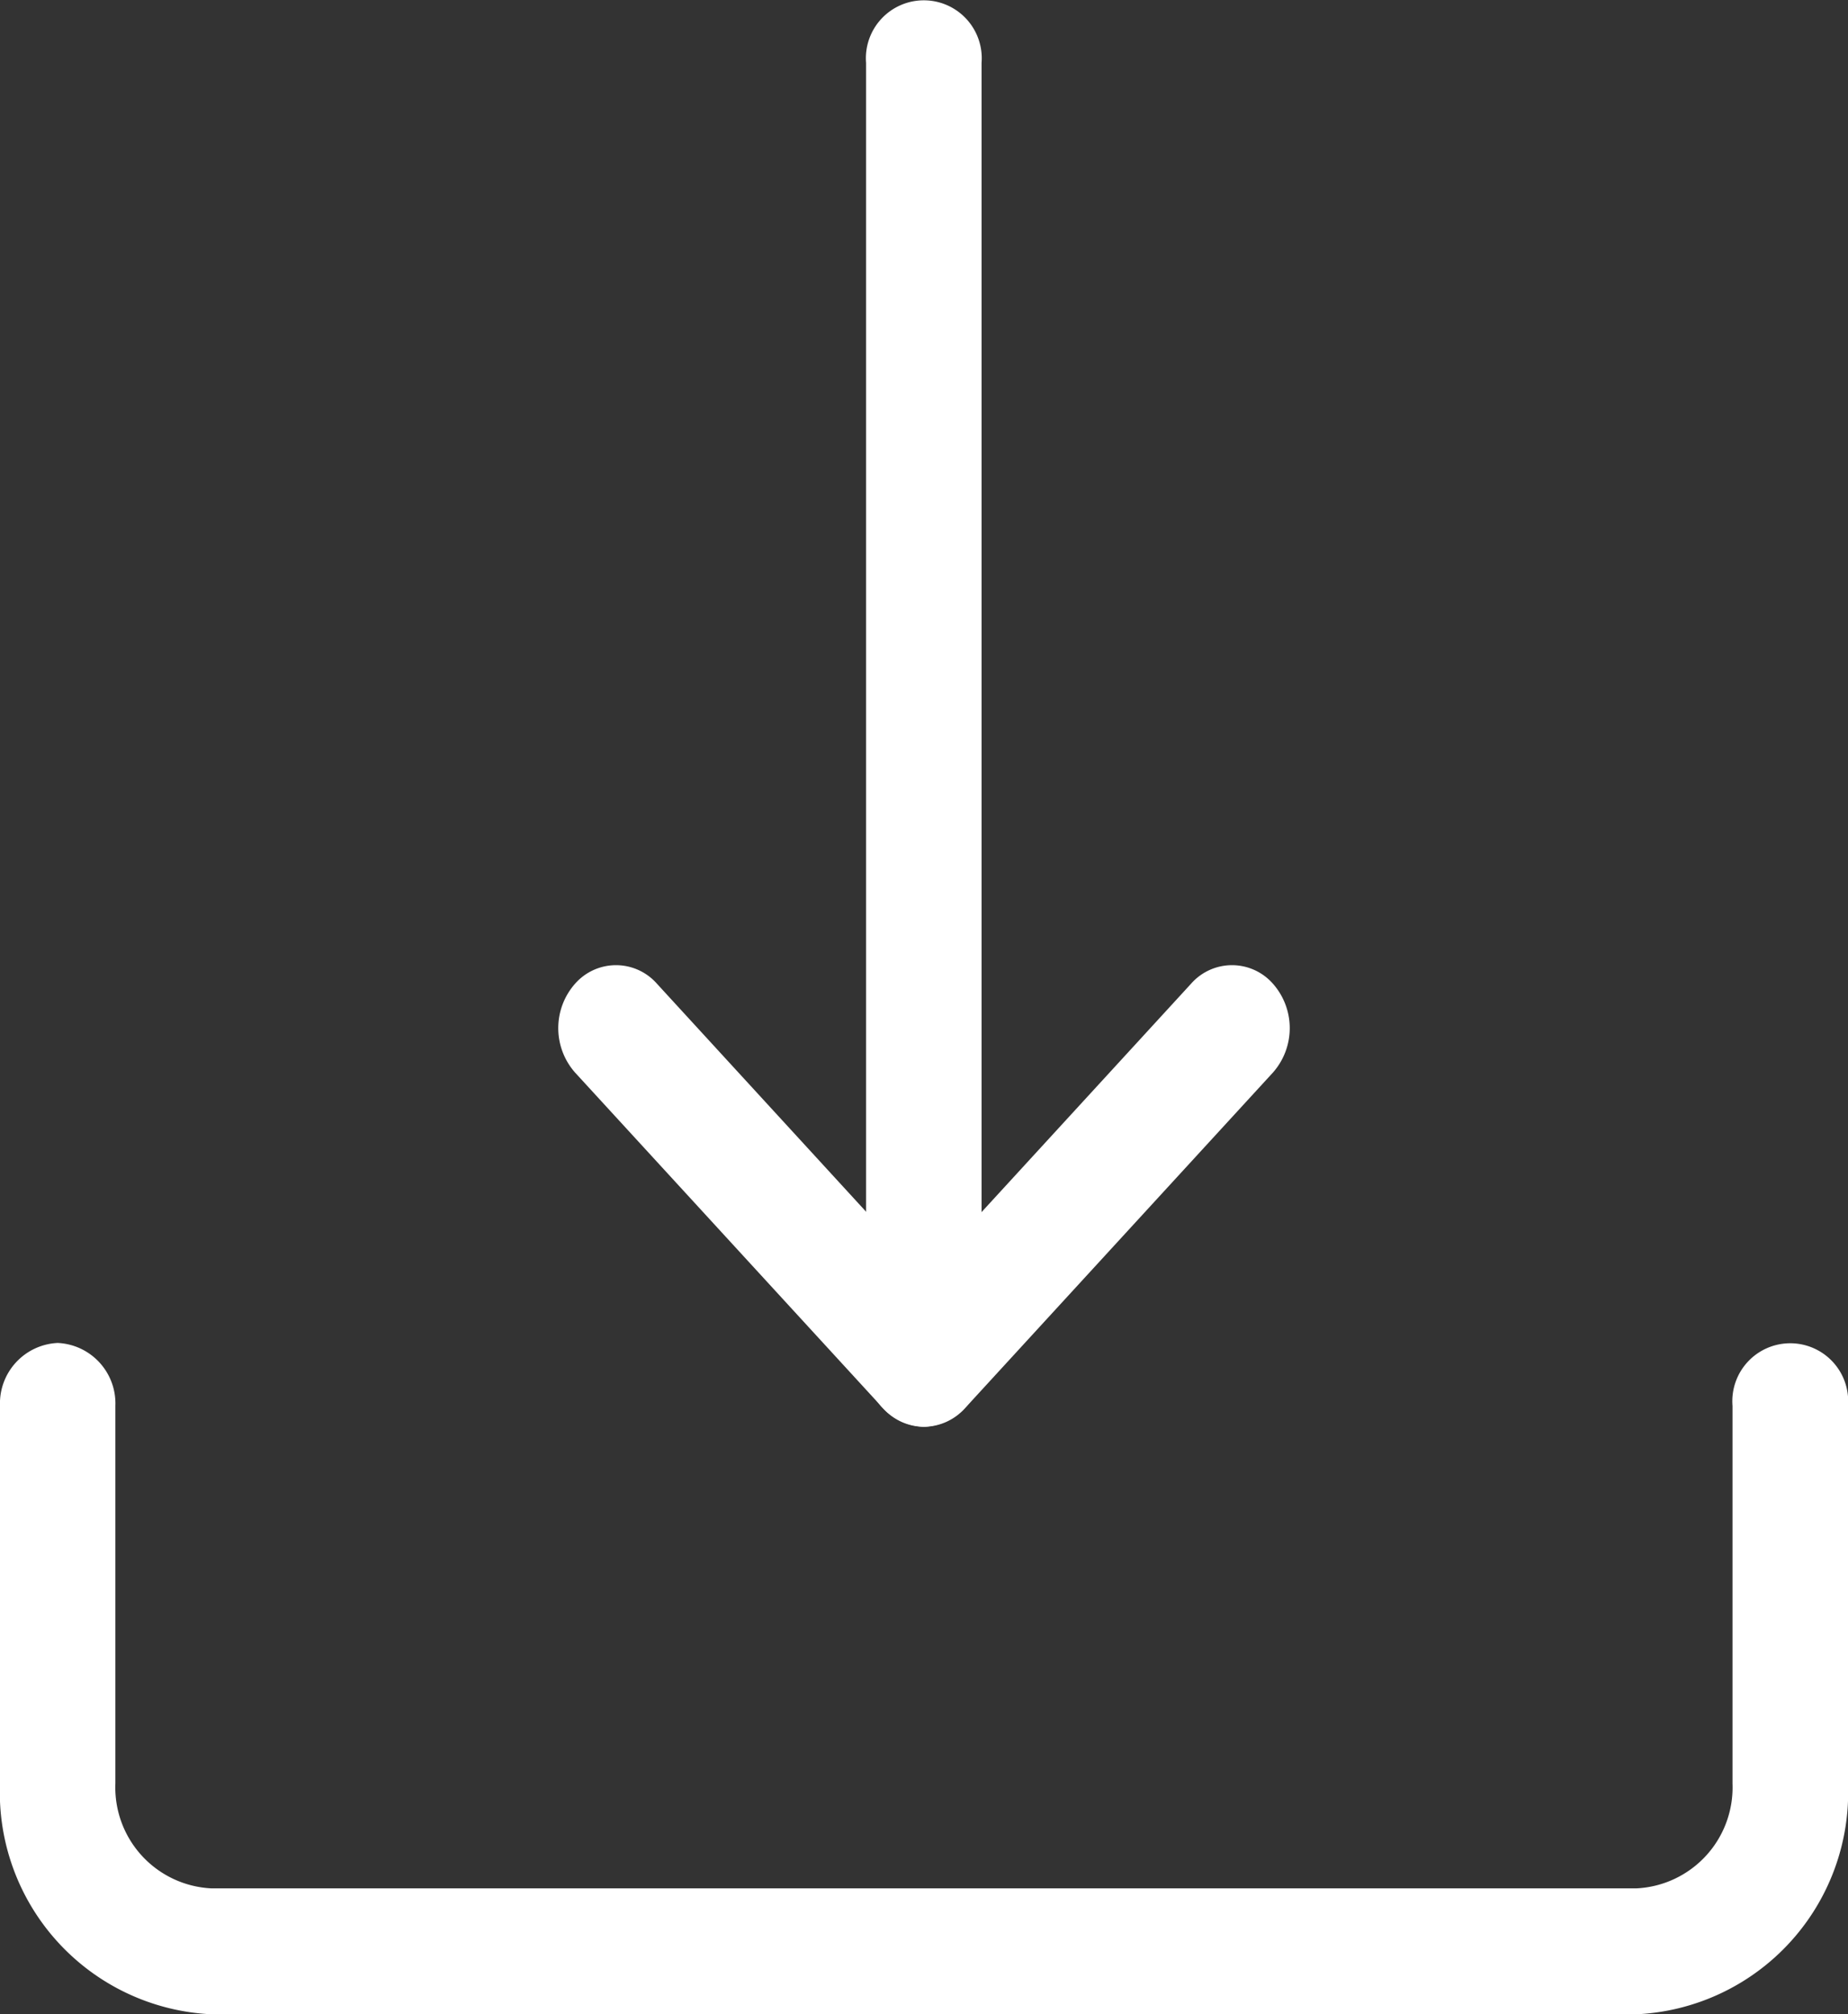 <svg id="interface" xmlns="http://www.w3.org/2000/svg" width="14.928" height="16.268" viewBox="0 0 14.928 16.268">
  <rect x="0" y="0" width="14.928" height="16.268" fill="#333333" stroke="none"/>
  <path id="Path_218" data-name="Path 218" d="M240.466,11.523a.489.489,0,0,1-.467-.508V.508a.468.468,0,1,1,.933,0V11.015A.489.489,0,0,1,240.466,11.523Zm0,0" transform="translate(-233.003)" fill="#fff"/>
  <path id="Path_219" data-name="Path 219" d="M157.626,249.045a.444.444,0,0,1-.33-.149l-2.488-2.711a.542.542,0,0,1,0-.719.44.44,0,0,1,.66,0l2.158,2.352,2.158-2.352a.44.44,0,0,1,.66,0,.542.542,0,0,1,0,.719l-2.488,2.711a.449.449,0,0,1-.331.149Zm0,0" transform="translate(-150.162 -237.522)" fill="#fff"/>
  <path id="Path_220" data-name="Path 220" d="M13.217,346.755H1.711A1.794,1.794,0,0,1,0,344.891v-3.05a.489.489,0,0,1,.466-.508.489.489,0,0,1,.466.508v3.05a.816.816,0,0,0,.778.847H13.217a.816.816,0,0,0,.778-.847v-3.05a.468.468,0,1,1,.933,0v3.05A1.794,1.794,0,0,1,13.217,346.755Zm0,0" transform="translate(0 -330.487)" fill="#fff"/>
</svg>
